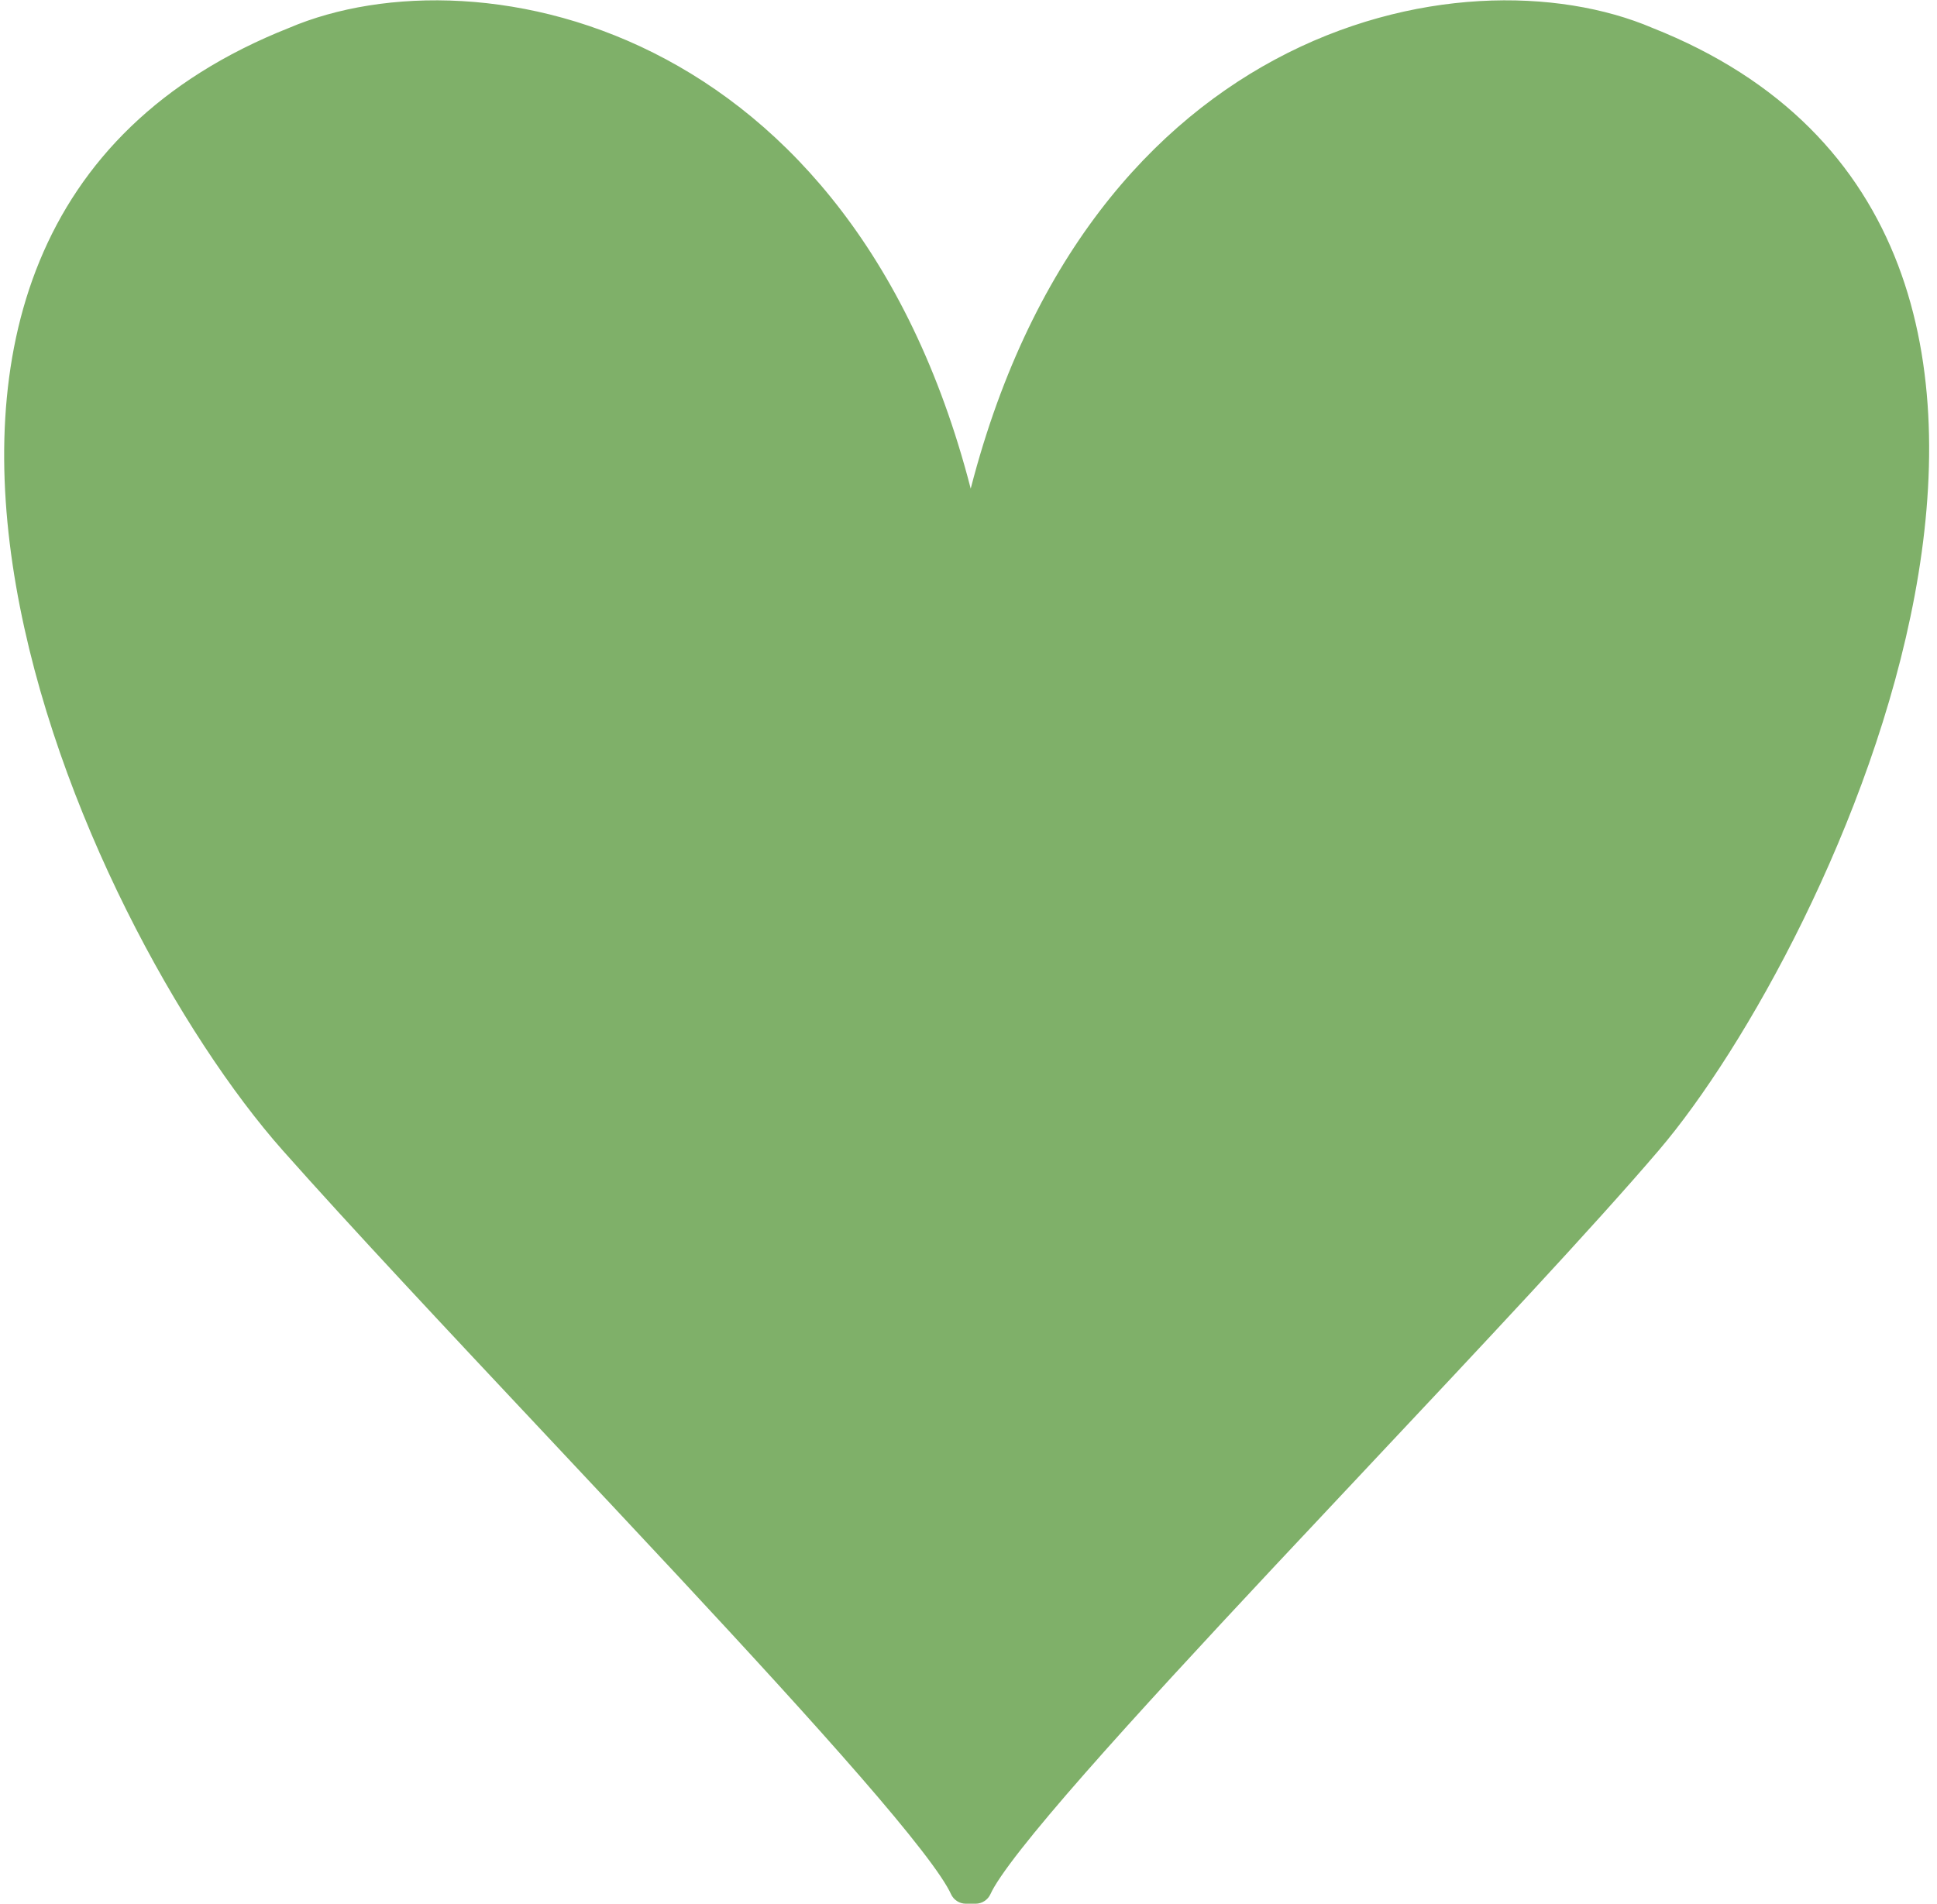 <svg width="118" height="116" viewBox="0 0 118 116" fill="none" xmlns="http://www.w3.org/2000/svg">
<path d="M59.428 115.5C59.625 115.5 59.804 115.384 59.885 115.204C60.144 114.623 60.8 113.661 61.816 112.366C62.821 111.085 64.147 109.515 65.712 107.733C68.841 104.169 72.908 99.771 77.228 95.152C79.123 93.127 81.066 91.059 83 89.002C89.881 81.681 96.647 74.483 100.671 69.769C105.868 63.679 113.585 49.934 116.154 36.163C117.439 29.272 117.445 22.329 115.157 16.32C112.863 10.294 108.277 5.253 100.481 2.166C94.856 -0.242 86.086 -0.326 77.918 4.063C69.886 8.378 62.466 16.999 59.135 31.913C55.804 16.999 48.384 8.378 40.352 4.063C32.185 -0.326 23.415 -0.242 17.789 2.166C10 5.25 5.307 10.191 2.875 16.097C0.448 21.988 0.289 28.793 1.466 35.594C3.819 49.185 11.54 62.935 17.606 69.776C21.761 74.462 27.652 80.737 33.673 87.15C36.367 90.02 39.087 92.918 41.69 95.713C45.902 100.238 49.806 104.495 52.8 107.942C54.297 109.665 55.562 111.182 56.523 112.425C57.494 113.68 58.125 114.621 58.386 115.204C58.466 115.384 58.645 115.5 58.842 115.5H59.428Z" fill="#7FB069" stroke="#7FB069" stroke-linejoin="round"/>
</svg>
